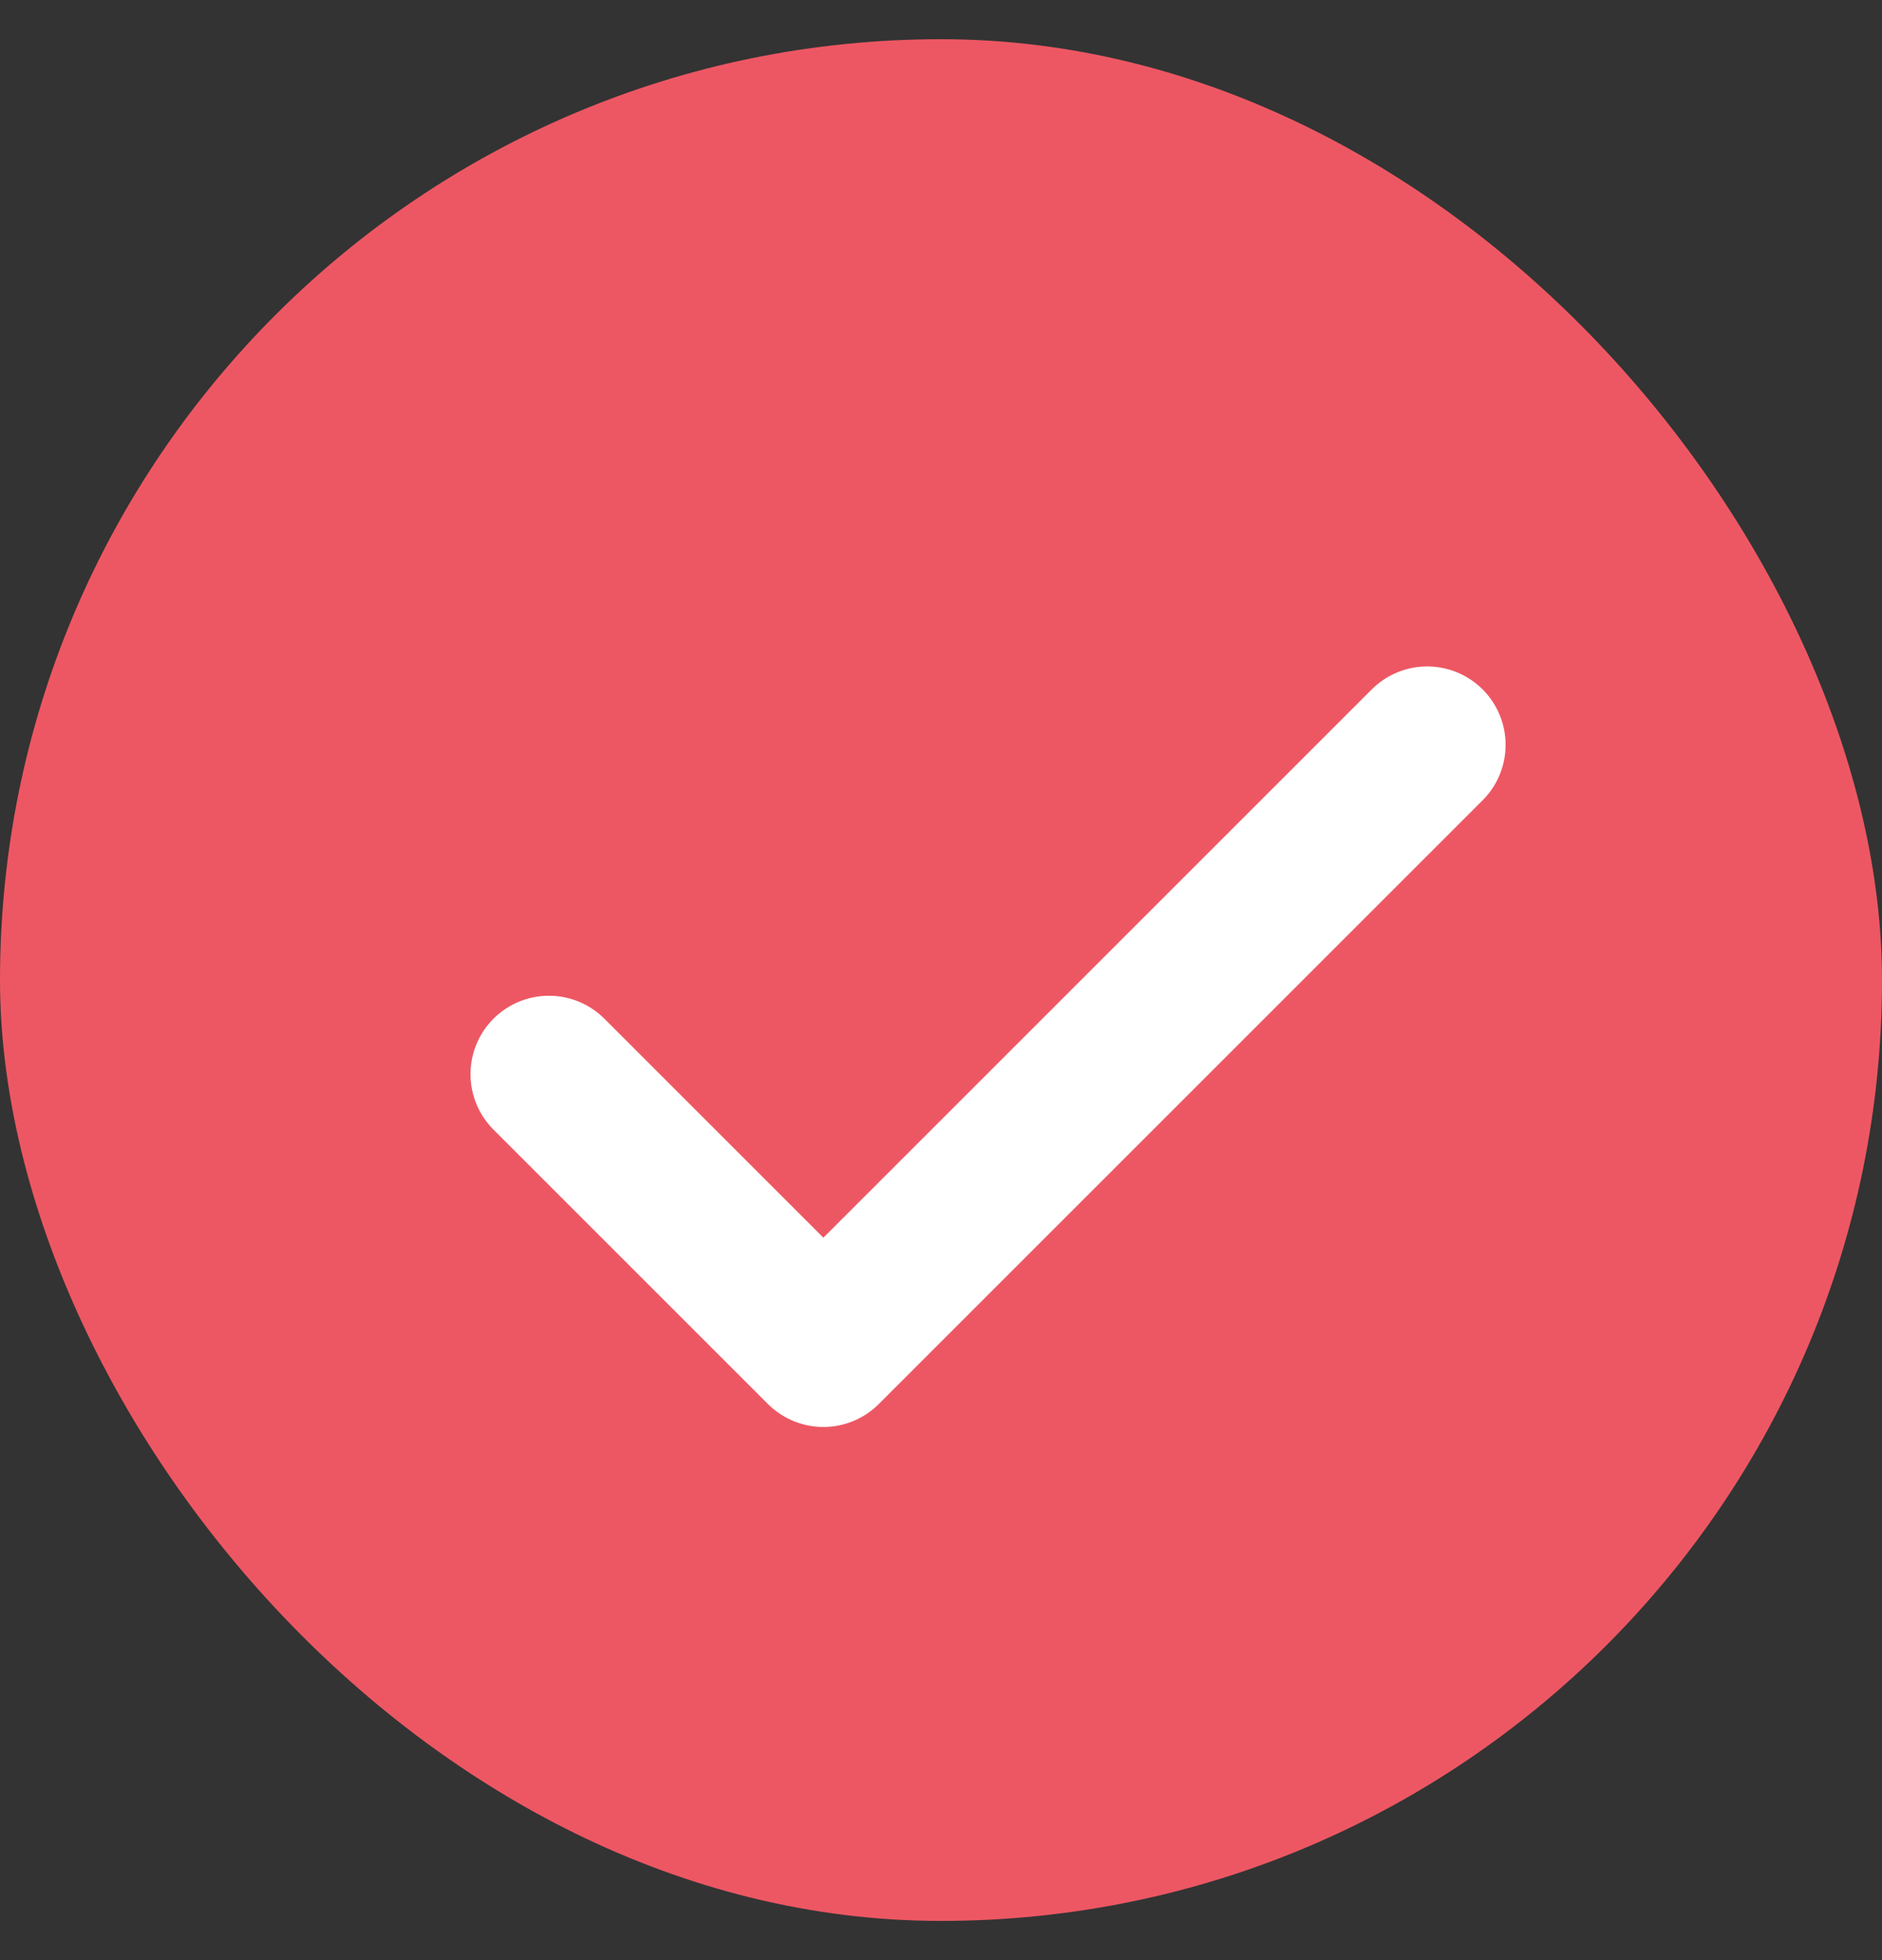 <svg width="24" height="25" viewBox="0 0 24 25" fill="none" xmlns="http://www.w3.org/2000/svg">
<rect x="0" y="0" width="24" height="25" fill="#333333" stroke="none"/>
<rect y="0.5" width="24" height="24" rx="12" fill="#ED5763"/>
<path d="M18.2 9.5L10.5 17.2L7 13.7" stroke="white" stroke-width="2" stroke-linecap="round" stroke-linejoin="round"/>
</svg>
